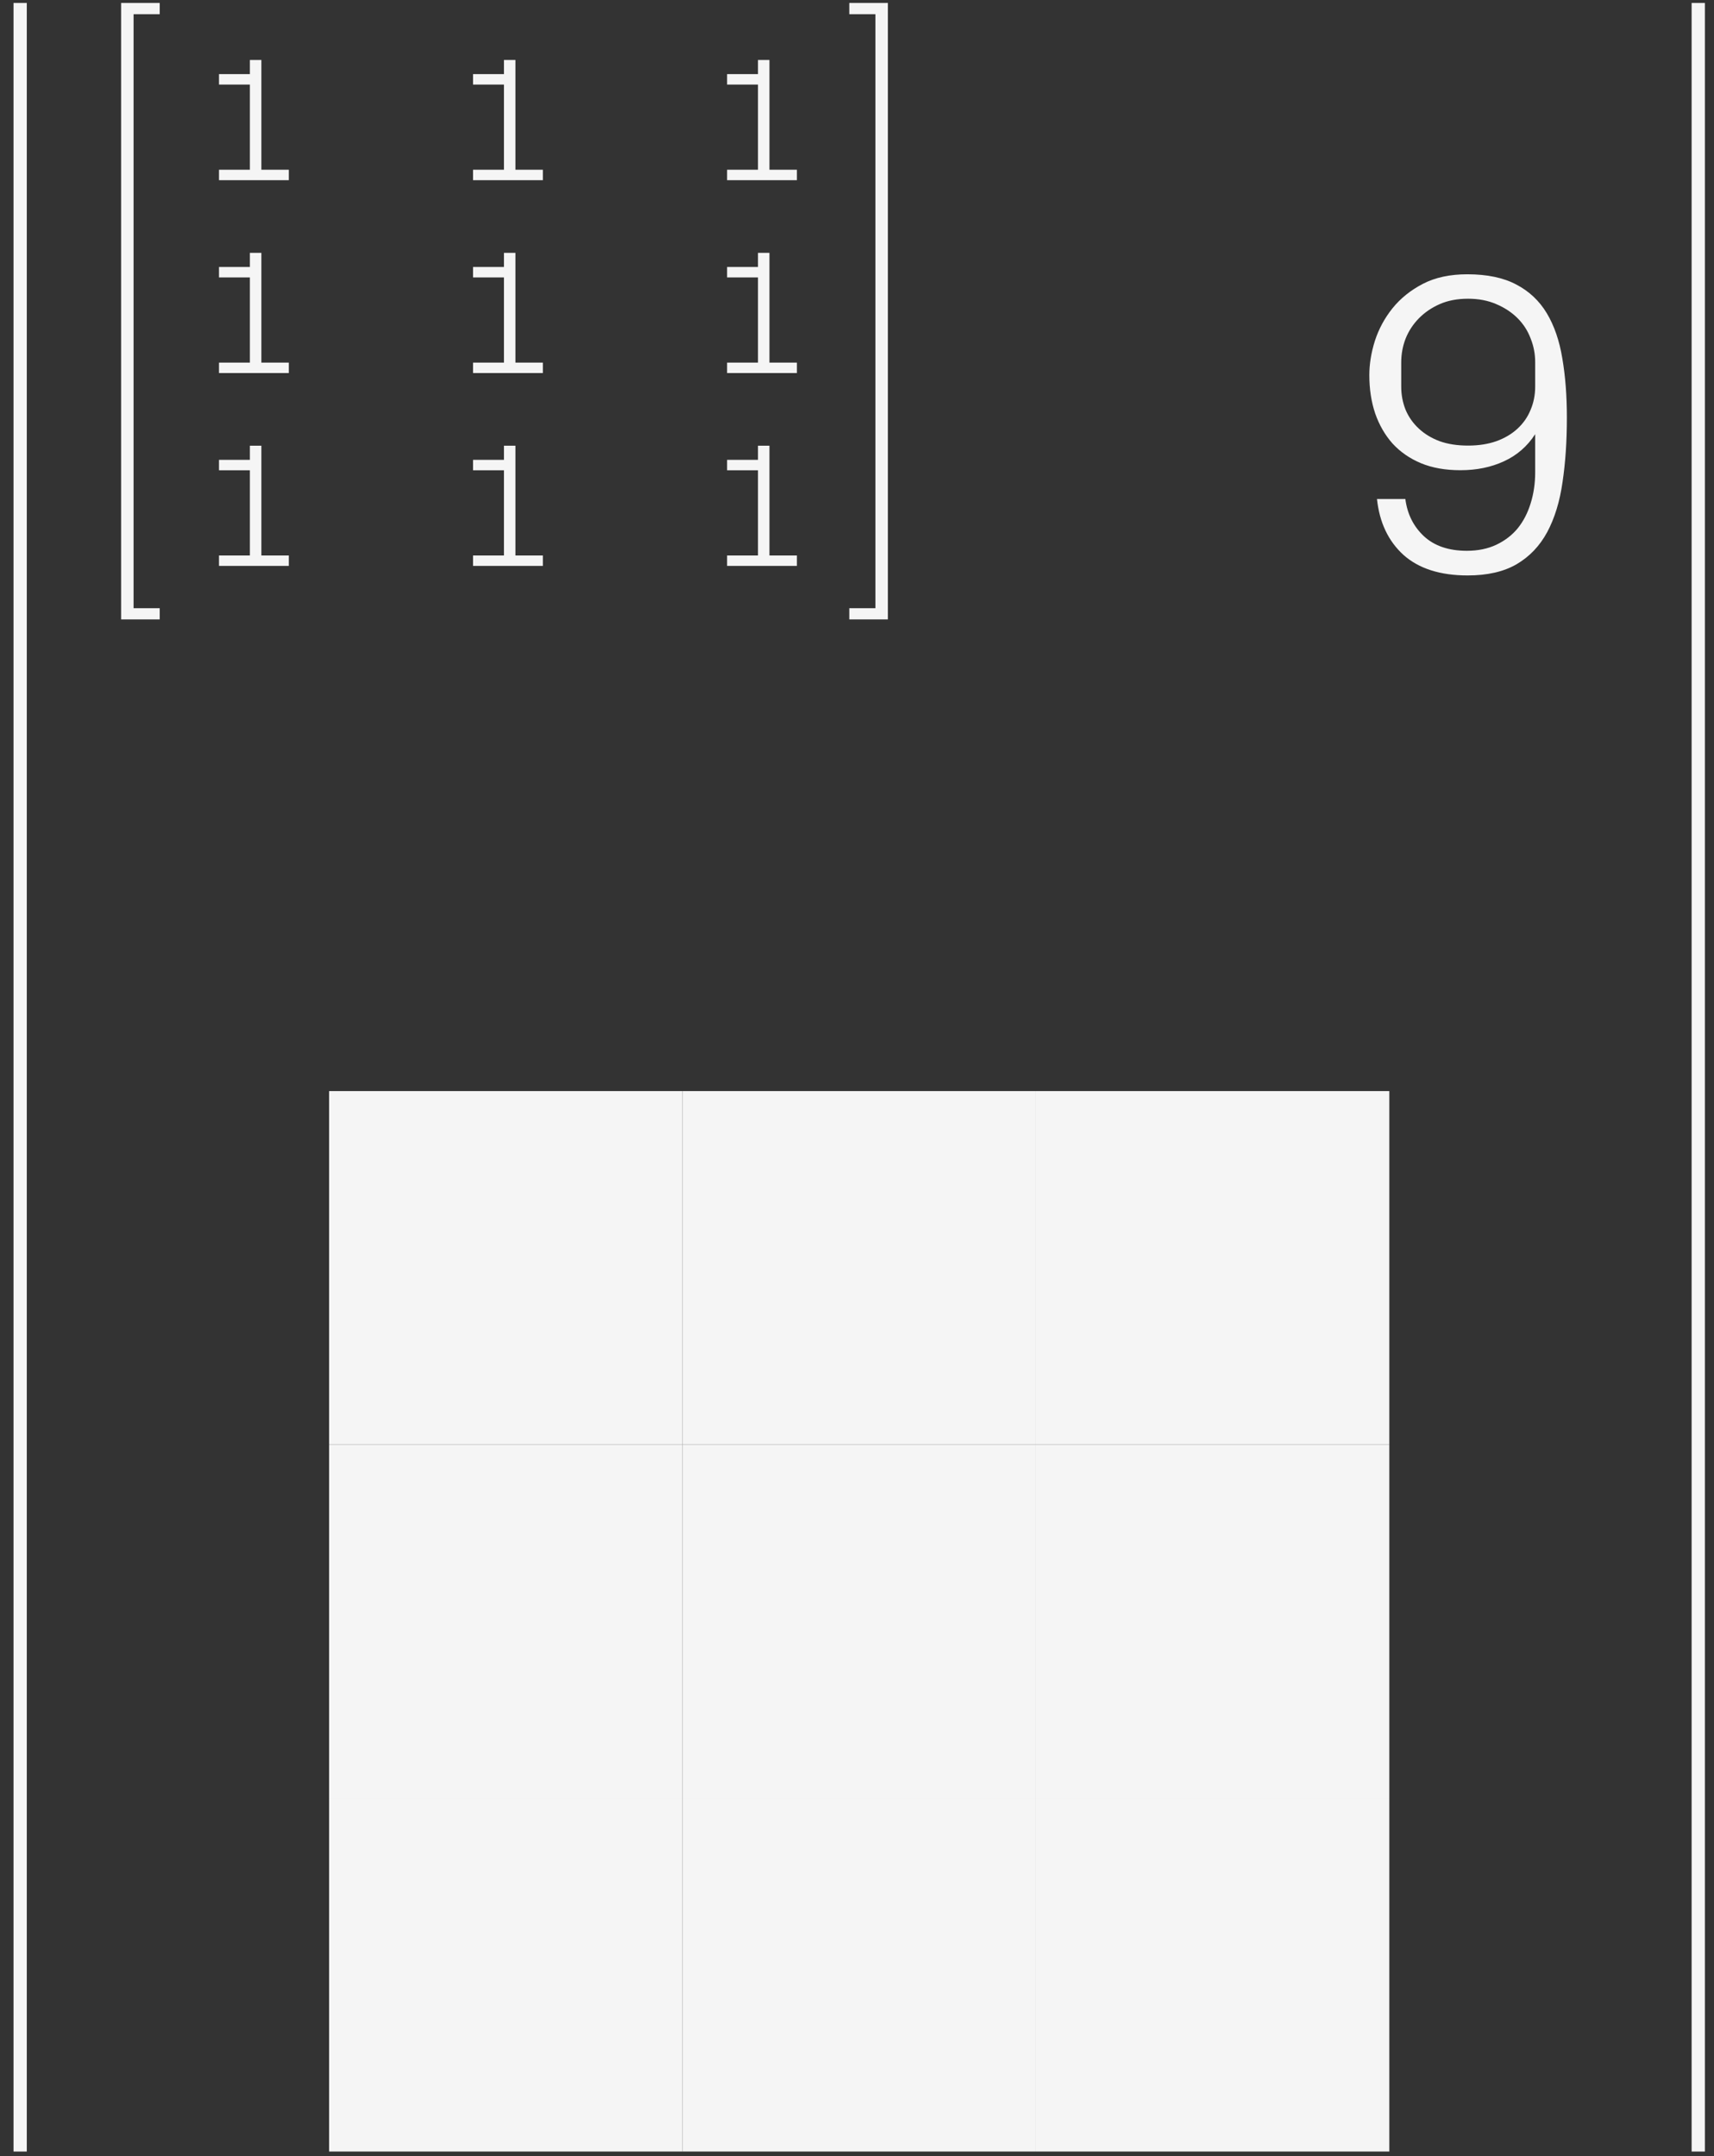 <svg width="97" height="122" viewBox="0 0 97 122" fill="none" xmlns="http://www.w3.org/2000/svg">
<rect x="0" y="0" width="97" height="122" fill="#333333" stroke="none"/>
<path d="M6.854 35.047V0.167H9.038V0.803H7.559V34.412H9.038V35.047H6.854Z" fill="#F5F5F5"/>
<path d="M50.248 35.047V0.167H48.064V0.803H49.543V34.412H48.064V35.047H50.248Z" fill="#F5F5F5"/>
<path d="M12.394 32.019V31.429H14.142V26.609H12.394V26.018H14.142V25.218H14.792V31.429H16.345V32.019H12.394Z" fill="#F5F5F5"/>
<path d="M26.771 32.019V31.429H28.52V26.609H26.771V26.018H28.52V25.218H29.169V31.429H30.722V32.019H26.771Z" fill="#F5F5F5"/>
<path d="M77.494 21.226C77.494 20.601 77.599 19.953 77.81 19.281C78.029 18.609 78.361 17.996 78.806 17.441C79.259 16.879 79.834 16.418 80.529 16.058C81.224 15.699 82.06 15.519 83.037 15.519C84.154 15.519 85.076 15.711 85.802 16.094C86.537 16.476 87.115 17.019 87.537 17.723C87.959 18.426 88.252 19.277 88.416 20.277C88.588 21.277 88.674 22.394 88.674 23.629C88.674 24.973 88.591 26.191 88.427 27.285C88.271 28.379 87.982 29.32 87.56 30.109C87.138 30.89 86.56 31.496 85.826 31.926C85.099 32.347 84.177 32.559 83.06 32.559C81.505 32.559 80.295 32.172 79.427 31.398C78.568 30.617 78.068 29.562 77.927 28.234H79.533C79.642 29.086 79.994 29.789 80.588 30.344C81.181 30.89 81.99 31.164 83.013 31.164C83.638 31.164 84.193 31.051 84.677 30.824C85.17 30.59 85.576 30.277 85.896 29.887C86.216 29.488 86.459 29.019 86.623 28.48C86.795 27.933 86.88 27.348 86.88 26.723V24.566C86.435 25.254 85.845 25.765 85.111 26.101C84.384 26.437 83.564 26.605 82.65 26.605C81.799 26.605 81.052 26.473 80.412 26.207C79.779 25.941 79.244 25.57 78.806 25.094C78.377 24.609 78.049 24.039 77.822 23.383C77.603 22.726 77.494 22.008 77.494 21.226ZM79.299 21.871C79.299 22.332 79.38 22.769 79.545 23.183C79.716 23.59 79.966 23.945 80.295 24.25C80.623 24.555 81.017 24.793 81.478 24.965C81.939 25.129 82.474 25.211 83.084 25.211C83.677 25.211 84.209 25.129 84.677 24.965C85.154 24.793 85.556 24.555 85.884 24.25C86.213 23.945 86.459 23.59 86.623 23.183C86.795 22.777 86.88 22.34 86.88 21.871V20.488C86.88 20.027 86.795 19.582 86.623 19.152C86.459 18.715 86.213 18.332 85.884 18.004C85.556 17.676 85.154 17.41 84.677 17.207C84.209 17.004 83.677 16.902 83.084 16.902C82.474 16.902 81.939 17.004 81.478 17.207C81.017 17.41 80.623 17.68 80.295 18.015C79.966 18.351 79.716 18.734 79.545 19.164C79.38 19.594 79.299 20.043 79.299 20.512V21.871Z" fill="#F5F5F5"/>
<path d="M41.149 32.019V31.429H42.897V26.609H41.149V26.018H42.897V25.218H43.546V31.429H45.099V32.019H41.149Z" fill="#F5F5F5"/>
<path d="M12.394 21.107V20.517H14.142V15.697H12.394V15.106H14.142V14.306H14.792V20.517H16.345V21.107H12.394Z" fill="#F5F5F5"/>
<path d="M26.771 21.107V20.517H28.52V15.697H26.771V15.106H28.52V14.306H29.169V20.517H30.722V21.107H26.771Z" fill="#F5F5F5"/>
<path d="M41.149 21.107V20.517H42.897V15.697H41.149V15.106H42.897V14.306H43.546V20.517H45.099V21.107H41.149Z" fill="#F5F5F5"/>
<path d="M12.394 10.195V9.604H14.142V4.785H12.394V4.194H14.142V3.393H14.792V9.604H16.345V10.195H12.394Z" fill="#F5F5F5"/>
<path d="M26.771 10.195V9.604H28.52V4.785H26.771V4.194H28.52V3.393H29.169V9.604H30.722V10.195H26.771Z" fill="#F5F5F5"/>
<path d="M41.149 10.195V9.604H42.897V4.785H41.149V4.194H42.897V3.393H43.546V9.604H45.099V10.195H41.149Z" fill="#F5F5F5"/>
<path d="M1.141 0.167V121.735" stroke="#F5F5F5" stroke-width="0.75"/>
<path d="M96.109 0.167V121.735" stroke="#F5F5F5" stroke-width="0.75"/>
<rect x="58.625" y="81.734" width="20" height="20" fill="#F5F5F5"/>
<rect x="18.625" y="81.734" width="20" height="20" fill="#F5F5F5"/>
<rect x="38.625" y="101.734" width="20" height="20" fill="#F5F5F5"/>
<rect x="38.625" y="61.734" width="20" height="20" fill="#F5F5F5"/>
<rect x="58.625" y="61.734" width="20" height="20" fill="#F5F5F5"/>
<rect x="18.625" y="61.734" width="20" height="20" fill="#F5F5F5"/>
<rect x="38.625" y="81.734" width="20" height="20" fill="#F5F5F5"/>
<rect x="58.625" y="101.734" width="20" height="20" fill="#F5F5F5"/>
<rect x="18.625" y="101.734" width="20" height="20" fill="#F5F5F5"/>
</svg>
